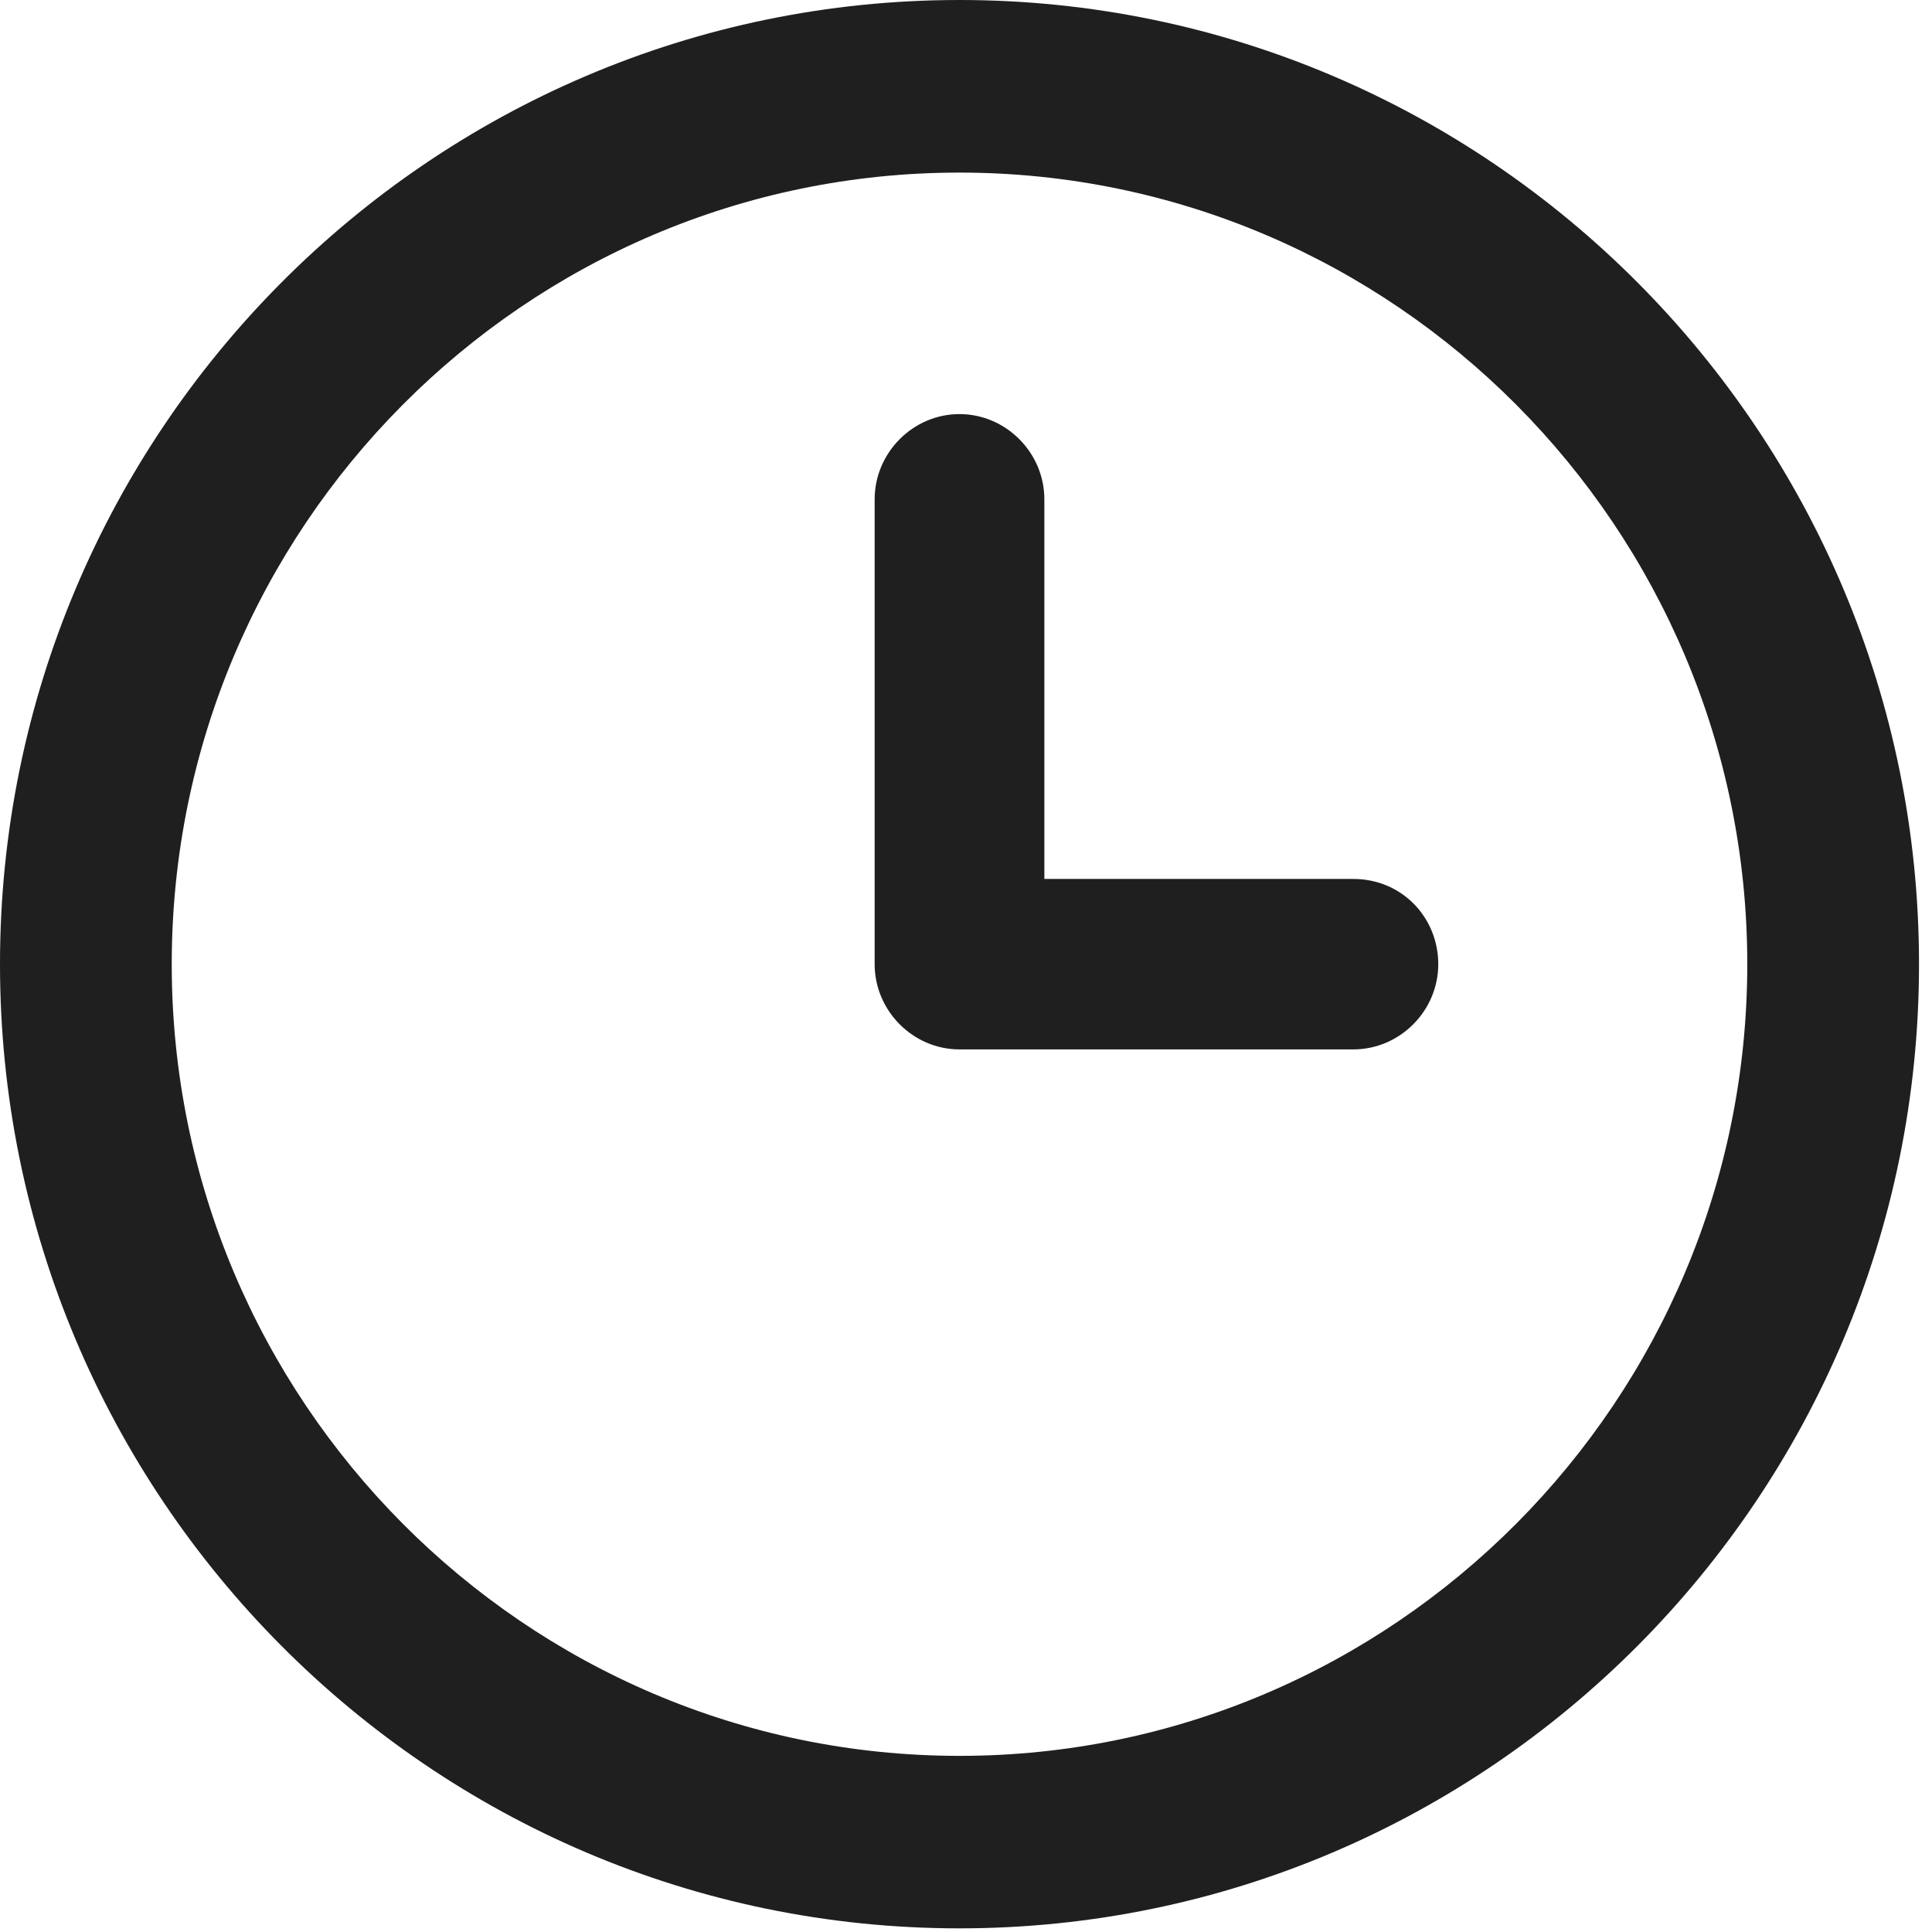 <svg width="18" height="18" viewBox="0 0 18 18" fill="none" xmlns="http://www.w3.org/2000/svg">
<path d="M8.939 0C4.009 0 0 4.028 0 8.983C0 13.938 4.009 17.966 8.939 17.966C13.87 17.966 17.879 13.938 17.879 8.983C17.879 4.028 13.87 0 8.939 0ZM8.939 16.359C4.893 16.359 1.6 13.049 1.6 8.983C1.6 4.917 4.893 1.608 8.939 1.608C12.986 1.608 16.279 4.917 16.279 8.983C16.279 13.049 12.986 16.359 8.939 16.359Z" fill="#1F1F1F"/>
<path d="M12.609 8.189H9.73V4.652C9.73 4.217 9.372 3.858 8.939 3.858C8.507 3.858 8.149 4.217 8.149 4.652V8.983C8.149 9.418 8.507 9.777 8.939 9.777H12.609C13.042 9.777 13.4 9.418 13.4 8.983C13.4 8.548 13.061 8.189 12.609 8.189Z" fill="#1F1F1F"/>
</svg>
